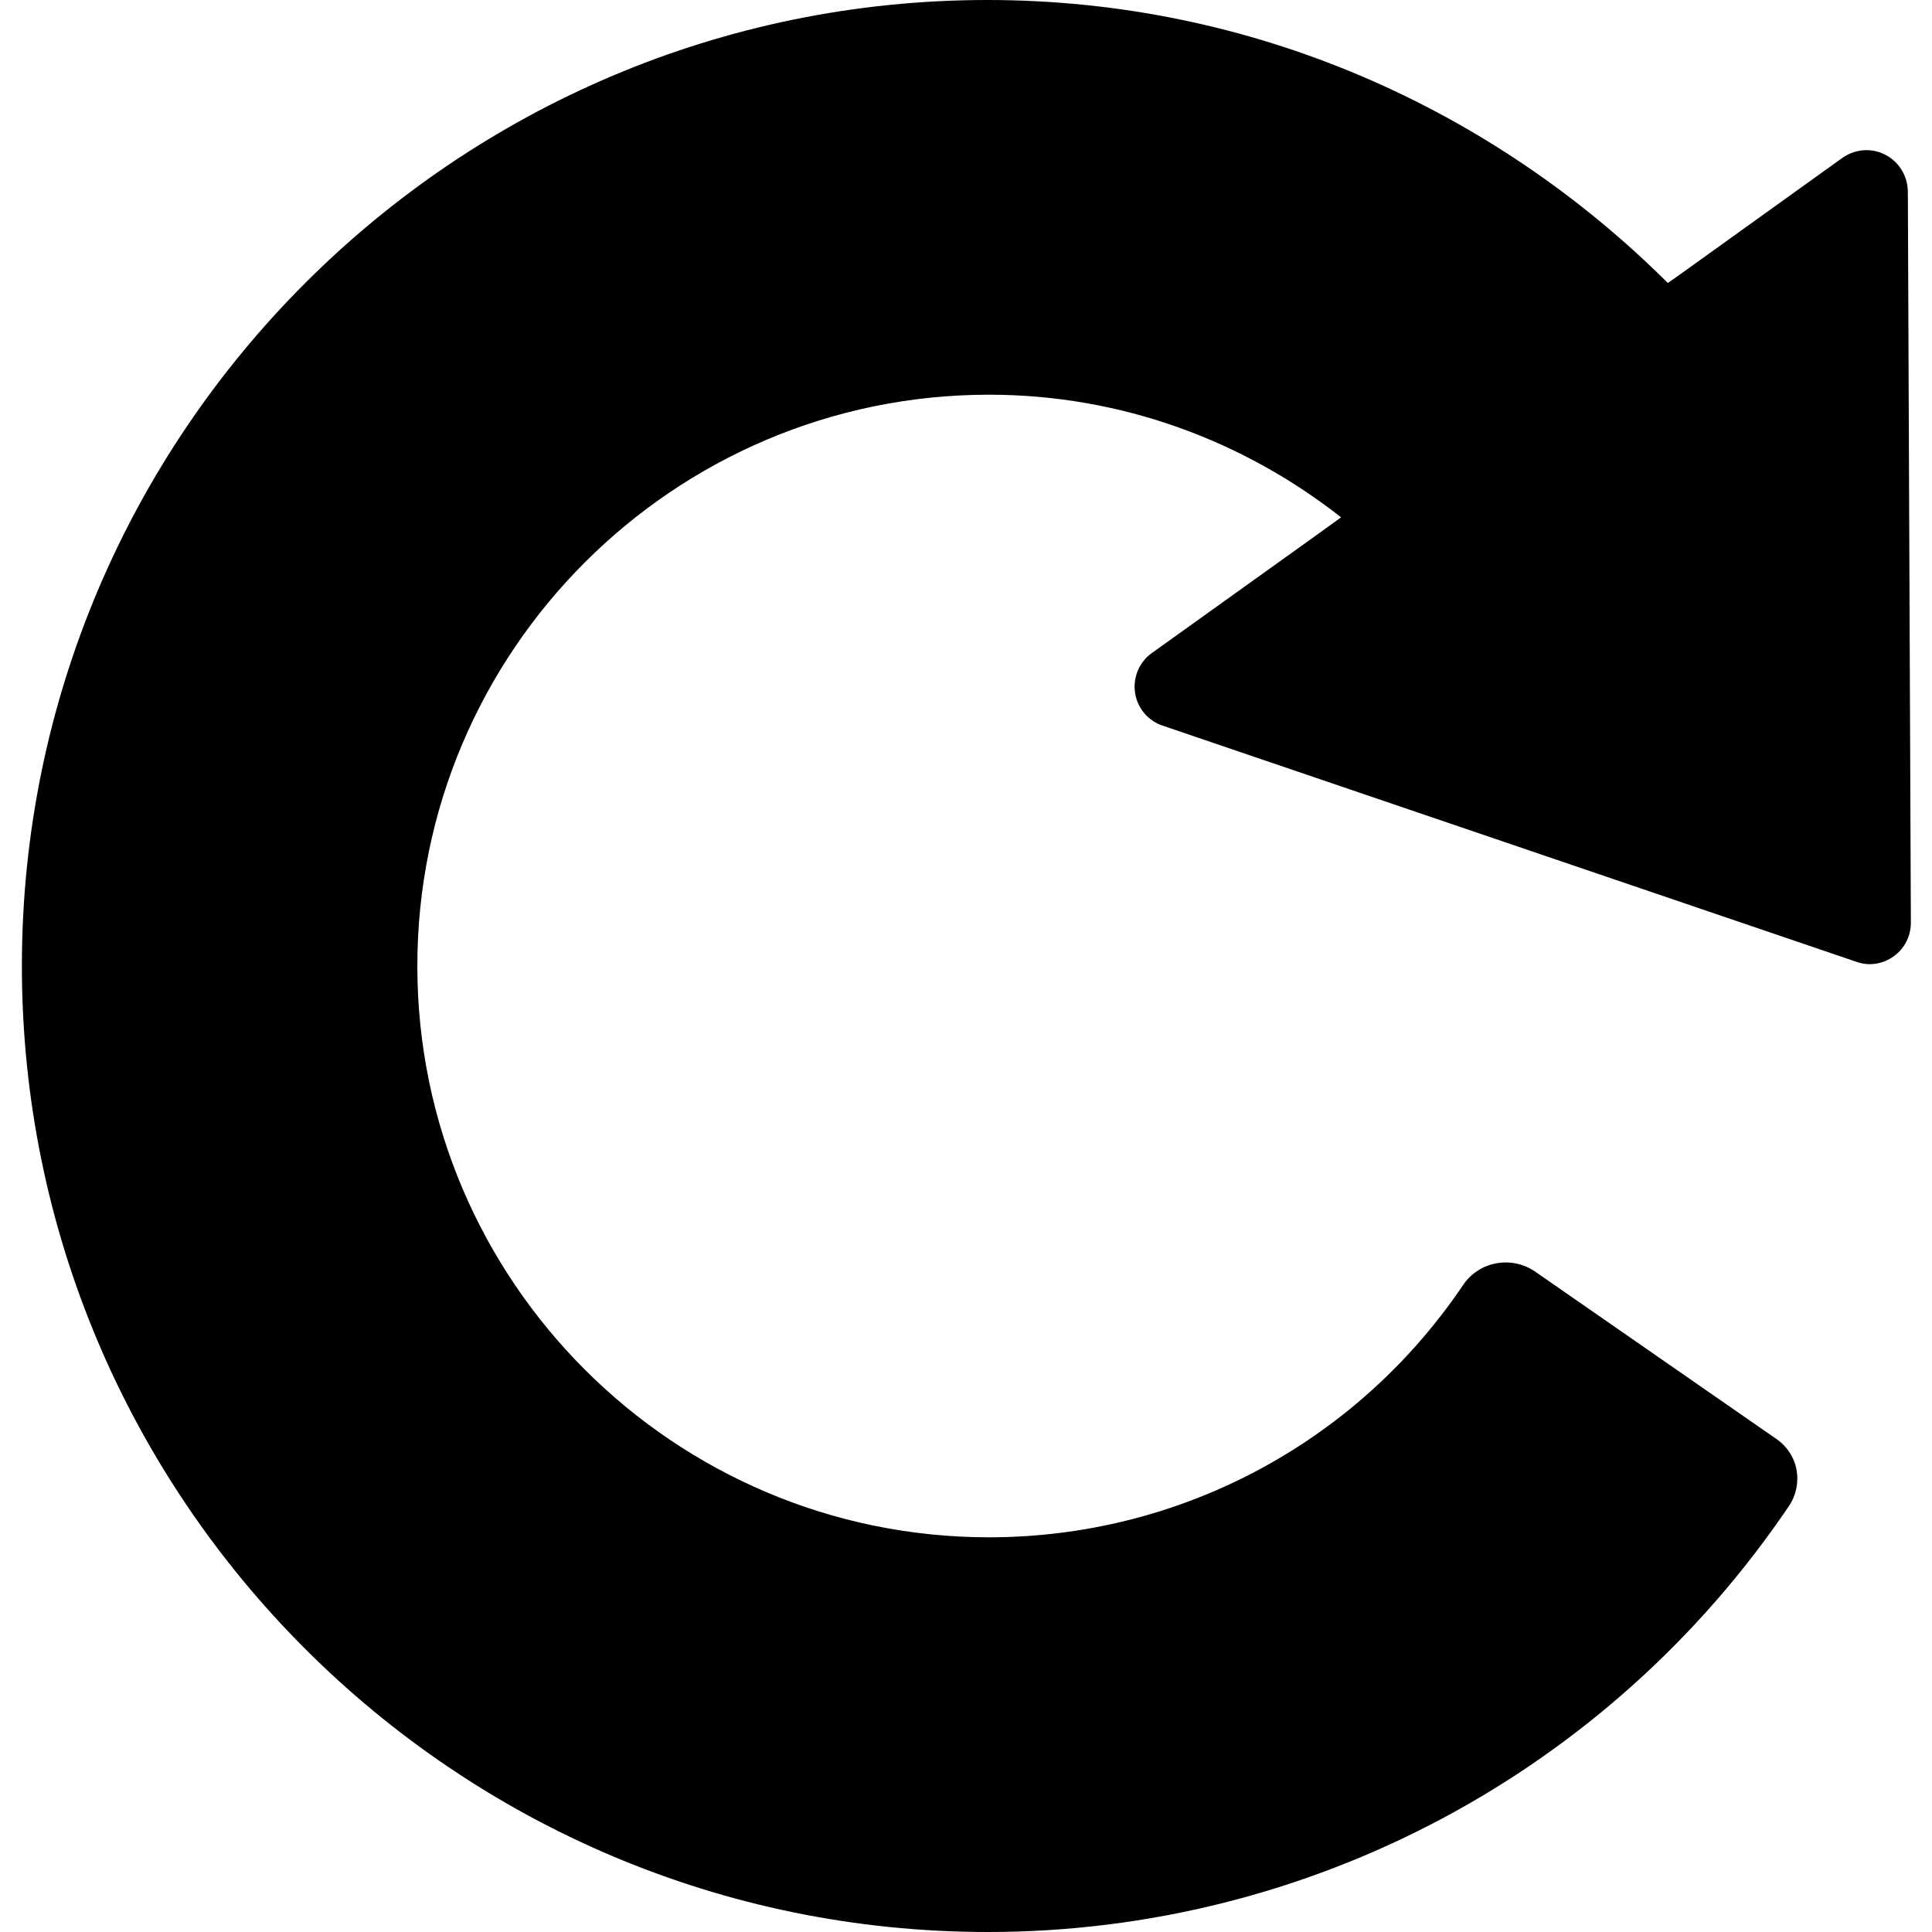 <?xml version="1.0" encoding="utf-8"?>
<!-- Generator: Adobe Illustrator 24.1.1, SVG Export Plug-In . SVG Version: 6.00 Build 0)  -->
<svg version="1.1" id="Layer_1" xmlns="http://www.w3.org/2000/svg" xmlns:xlink="http://www.w3.org/1999/xlink" x="0px" y="0px"
	 viewBox="0 0 512 512" style="enable-background:new 0 0 512 512;" xml:space="preserve">
<g>
	<path d="M505.6,50.7c-0.1-4.1-2.3-7.8-6-9.7c-3.6-1.9-8-1.5-11.3,0.8l-42.9,30.8l-3.4,2.4C395.7,28.9,332.1,0,261.7,0
		C120.6,0,5.8,114.8,5.8,256s114.8,256,256,256c85.1,0,164.5-42.2,212.3-112.9c1.9-2.8,2.6-6.3,2-9.6s-2.6-6.3-5.4-8.2l-64-44.4
		c-6.3-4.2-14.8-2.6-19,3.7c-28.3,41.9-75.2,66.8-125.6,66.8c-83.5,0-151.5-67.9-151.5-151.4s68-151.4,151.5-151.4
		c35.2,0,67.6,12.3,93.3,32.5l-7.2,5.2l-43,30.8c-3.3,2.4-5,6.4-4.4,10.5c0.6,4,3.4,7.4,7.3,8.7l183.9,62.6c3.3,1.2,7,0.6,9.9-1.5
		c2.9-2.1,4.5-5.4,4.5-8.9L505.6,50.7z"/>
</g>
</svg>
